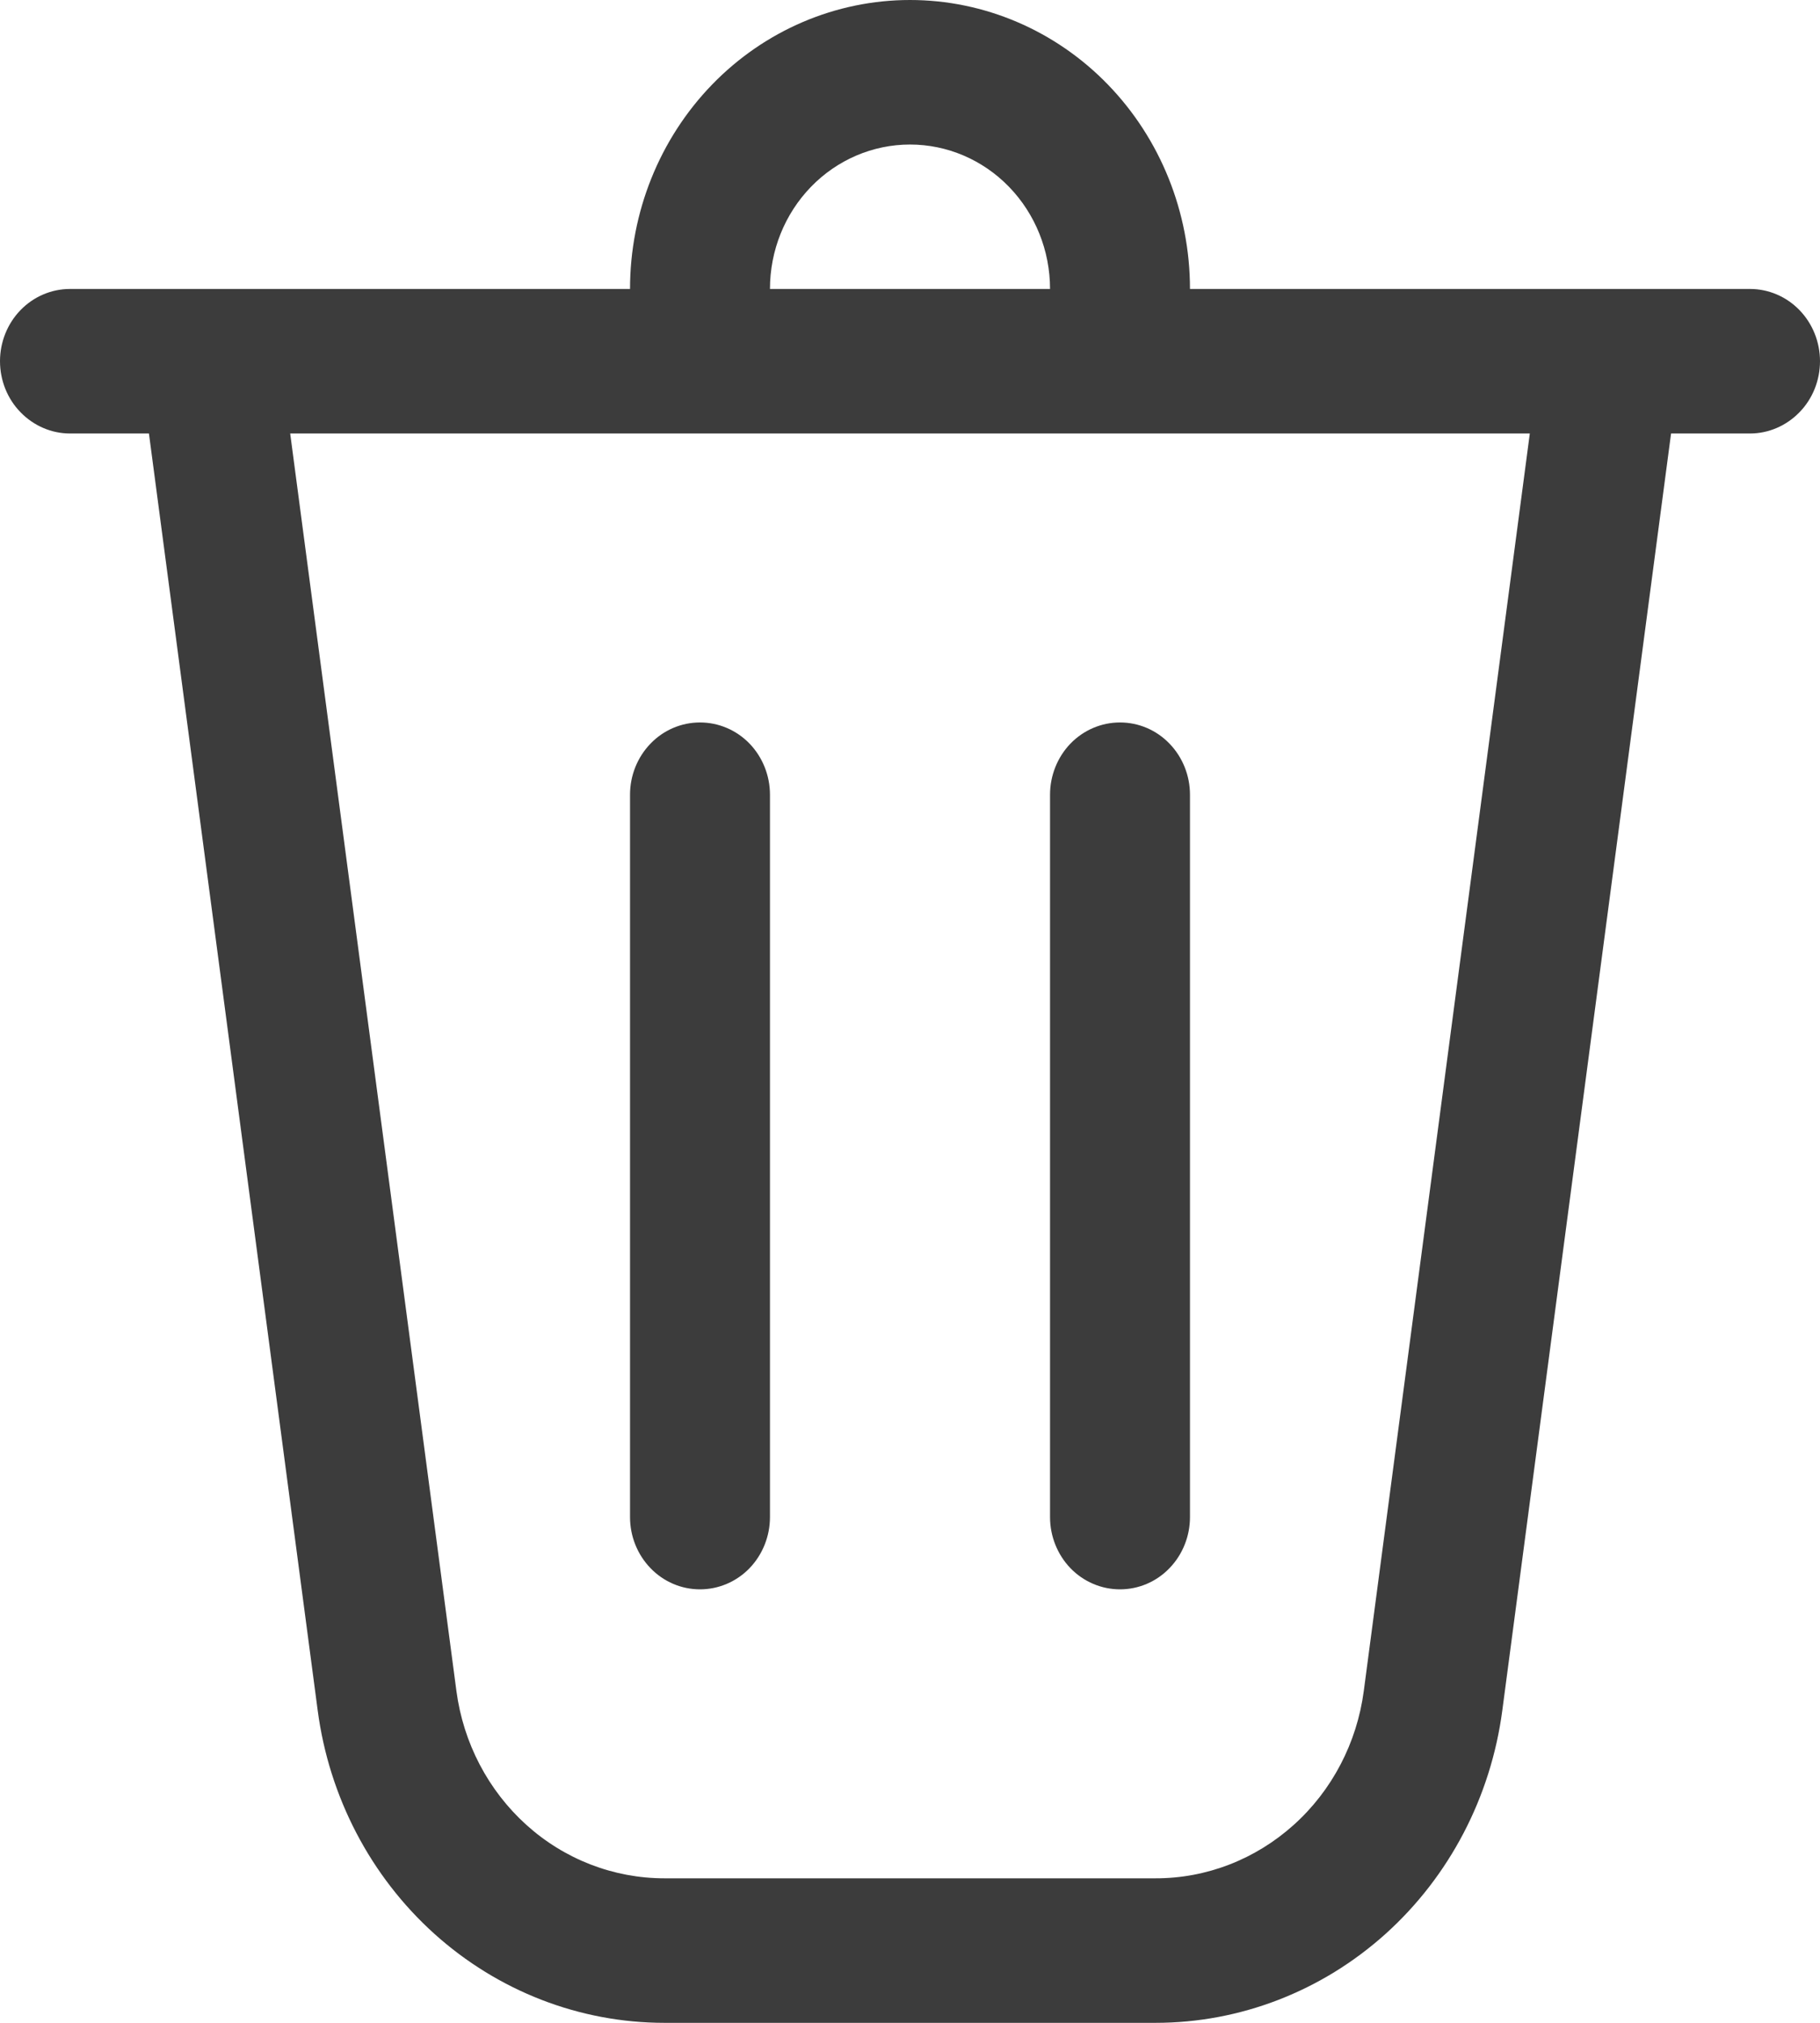 <svg width="18" height="20" viewBox="0 0 18 20" fill="none" xmlns="http://www.w3.org/2000/svg" xmlns:xlink="http://www.w3.org/1999/xlink">
<path d="M7.615,2.857L10.385,2.857C10.385,2.478 10.239,2.115 9.979,1.847C9.719,1.579 9.367,1.429 9,1.429C8.633,1.429 8.281,1.579 8.021,1.847C7.761,2.115 7.615,2.478 7.615,2.857ZM6.231,2.857C6.231,2.099 6.523,1.373 7.042,0.837C7.561,0.301 8.266,0 9,0C9.734,0 10.439,0.301 10.958,0.837C11.477,1.373 11.769,2.099 11.769,2.857L17.308,2.857C17.491,2.857 17.667,2.932 17.797,3.066C17.927,3.2 18,3.382 18,3.571C18,3.761 17.927,3.943 17.797,4.076C17.667,4.21 17.491,4.286 17.308,4.286L16.527,4.286L14.858,16.911C14.745,17.767 14.335,18.551 13.705,19.119C13.074,19.687 12.266,20 11.429,20L6.571,20C5.734,20 4.926,19.687 4.295,19.119C3.665,18.551 3.255,17.767 3.142,16.911L1.473,4.286L0.692,4.286C0.509,4.286 0.333,4.21 0.203,4.076C0.073,3.943 0,3.761 0,3.571C0,3.382 0.073,3.2 0.203,3.066C0.333,2.932 0.509,2.857 0.692,2.857L6.231,2.857ZM7.615,7.857C7.615,7.668 7.542,7.486 7.413,7.352C7.283,7.218 7.107,7.143 6.923,7.143C6.739,7.143 6.563,7.218 6.434,7.352C6.304,7.486 6.231,7.668 6.231,7.857L6.231,15C6.231,15.189 6.304,15.371 6.434,15.505C6.563,15.639 6.739,15.714 6.923,15.714C7.107,15.714 7.283,15.639 7.413,15.505C7.542,15.371 7.615,15.189 7.615,15L7.615,7.857ZM11.077,7.143C11.261,7.143 11.437,7.218 11.566,7.352C11.696,7.486 11.769,7.668 11.769,7.857L11.769,15C11.769,15.189 11.696,15.371 11.566,15.505C11.437,15.639 11.261,15.714 11.077,15.714C10.893,15.714 10.717,15.639 10.587,15.505C10.458,15.371 10.385,15.189 10.385,15L10.385,7.857C10.385,7.668 10.458,7.486 10.587,7.352C10.717,7.218 10.893,7.143 11.077,7.143ZM4.514,16.719C4.582,17.232 4.828,17.702 5.206,18.043C5.584,18.384 6.069,18.571 6.571,18.571L11.429,18.571C11.931,18.572 12.416,18.384 12.795,18.043C13.174,17.703 13.42,17.232 13.488,16.719L15.13,4.286L2.87,4.286L4.514,16.719Z" transform="rotate(360 9 10)" fill="#3C3C3C"/>
</svg>
